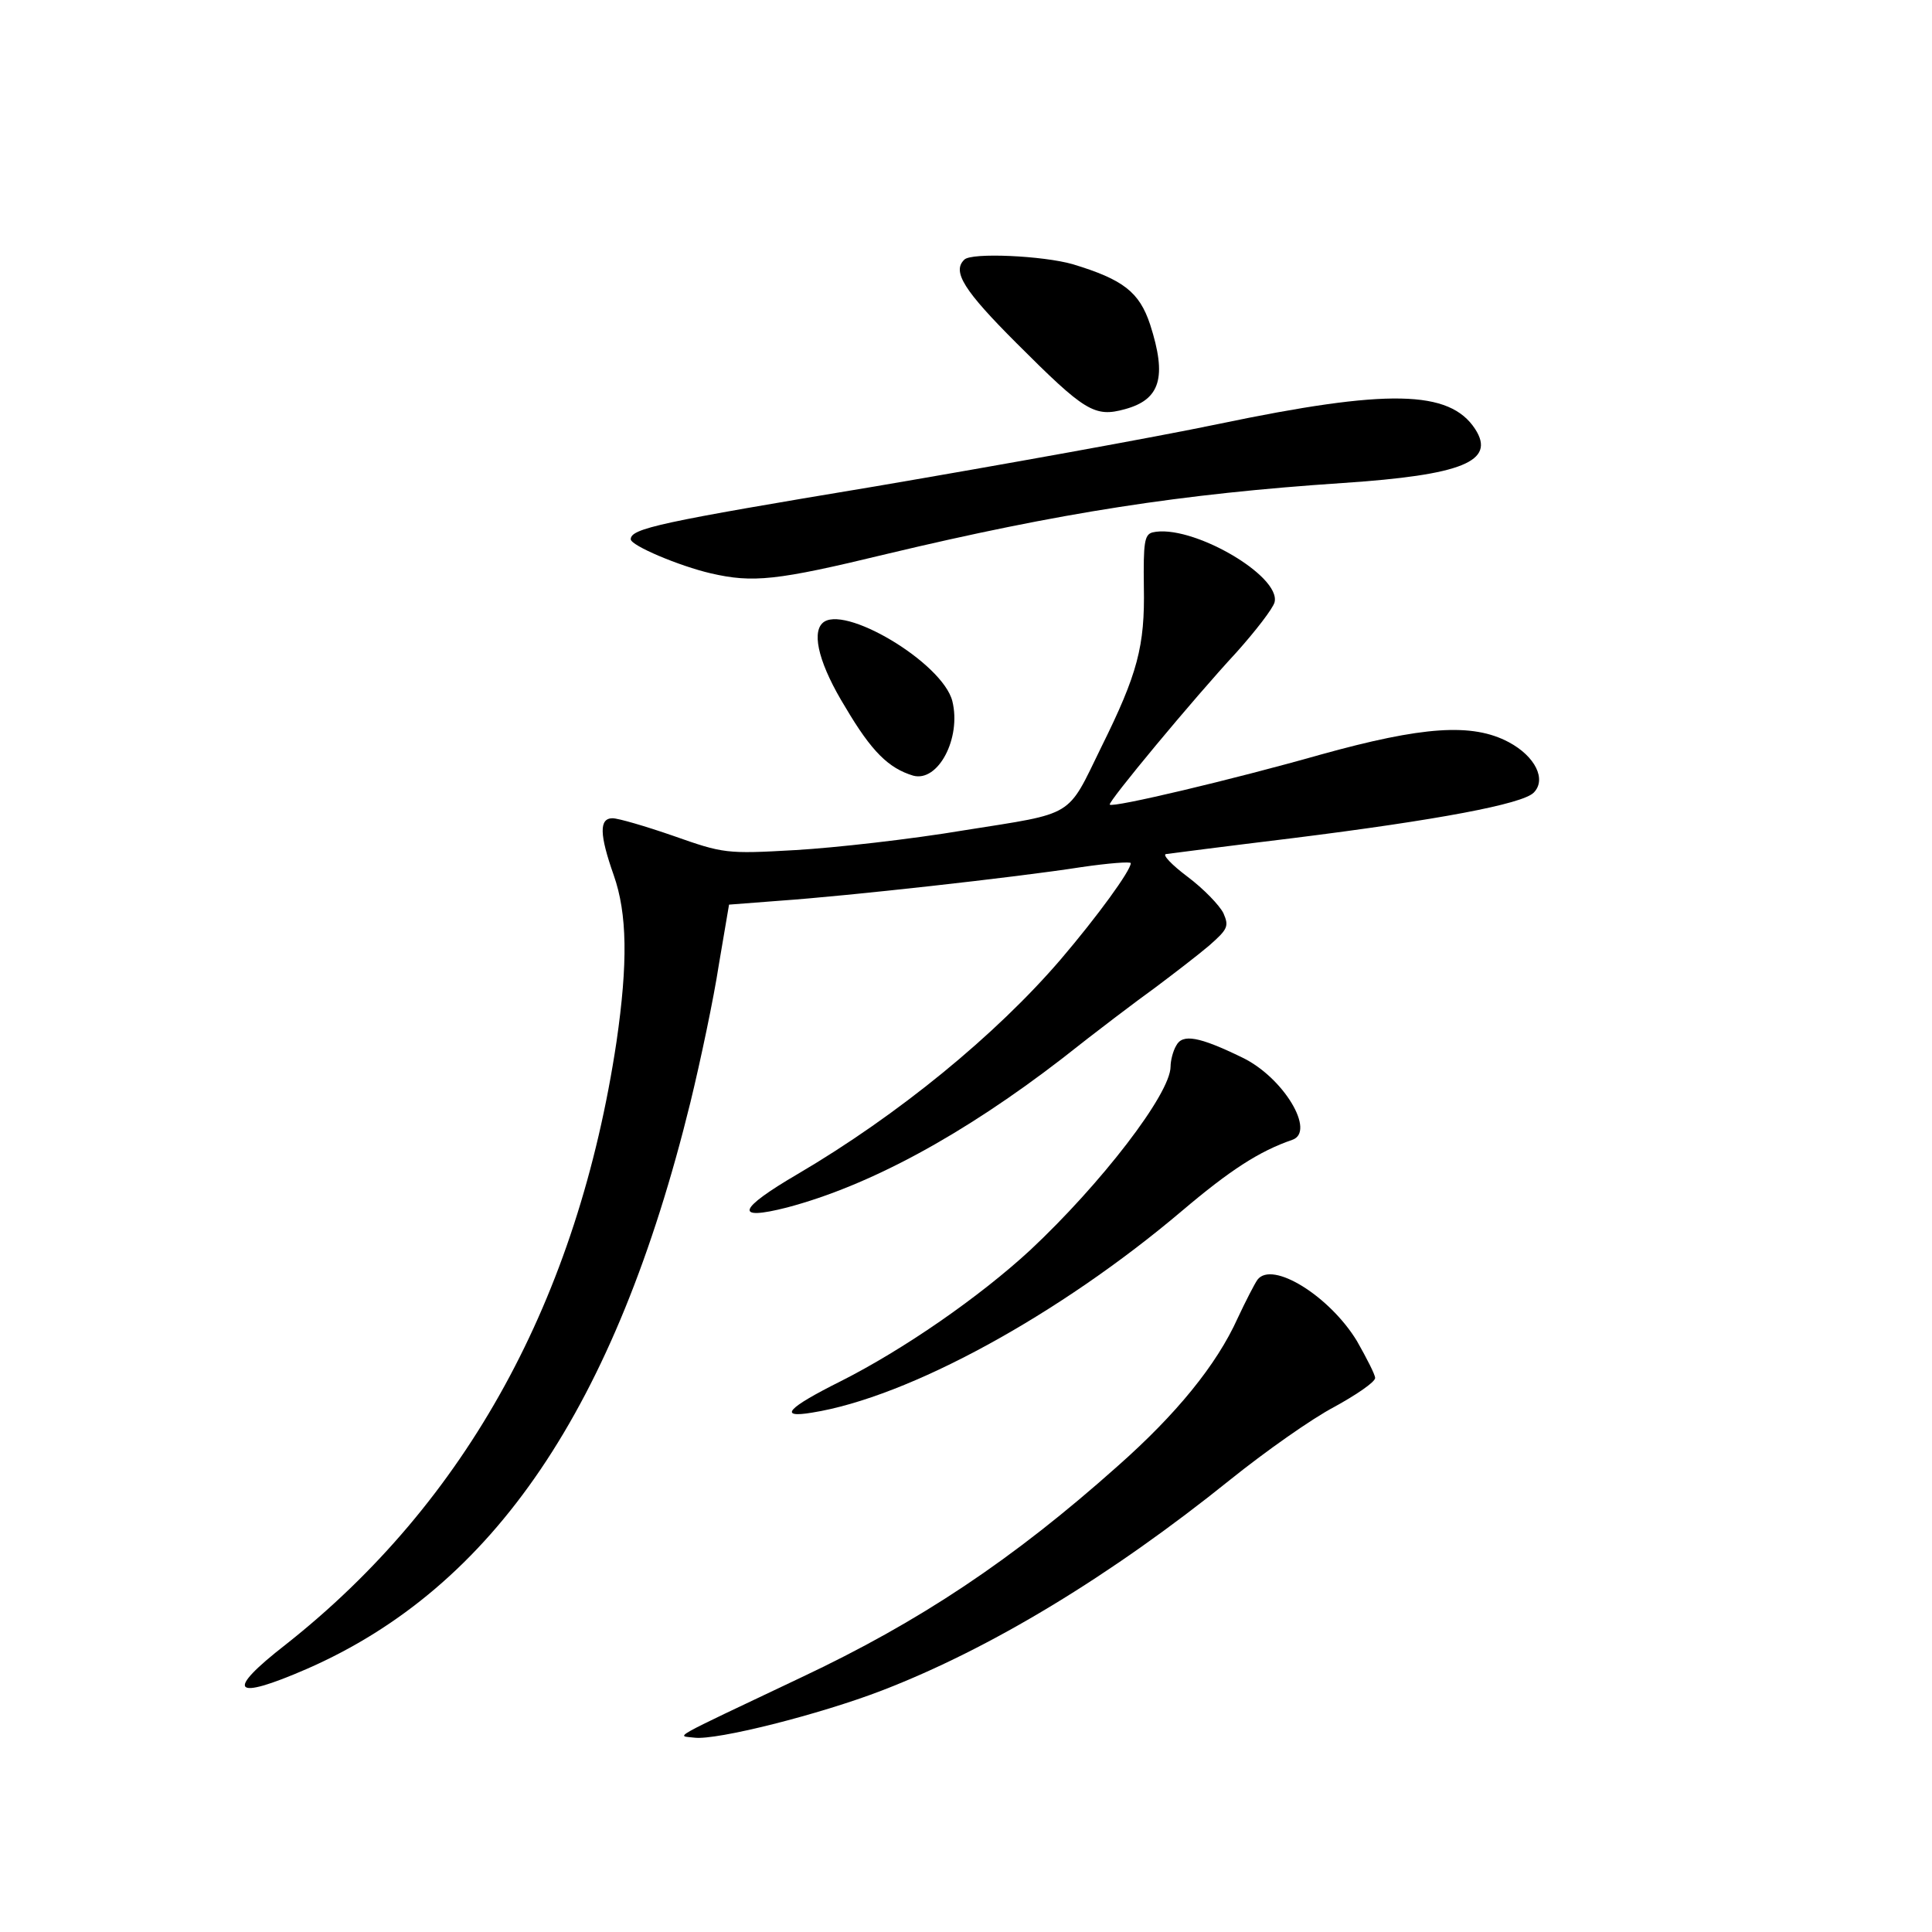 <?xml version="1.0" standalone="no"?>
<!DOCTYPE svg PUBLIC "-//W3C//DTD SVG 20010904//EN"
 "http://www.w3.org/TR/2001/REC-SVG-20010904/DTD/svg10.dtd">
<svg version="1.0" xmlns="http://www.w3.org/2000/svg"
 width="340pt" height="340pt" viewBox="0 0 340 340"
 preserveAspectRatio="xMidYMid meet">
<g transform="translate(0,340) scale(0.1,-0.1)"
fill="#000000" stroke="none">
<path d="M1697 2943 c-22 -21 0 -55 92 -147 120 -120 137 -131 191 -116 62 17
74 56 44 149 -19 57 -47 79 -136 106 -52 15 -179 21 -191 8z"/>
<path d="M2145 2654 c-115 -24 -388 -73 -605 -110 -379 -63 -430 -74 -430 -93
0 -11 85 -47 141 -60 74 -17 115 -13 309 34 306 73 519 106 803 125 210 14
270 38 233 95 -45 69 -154 71 -451 9z"/>
<path d="M2028 2463 c-14 -4 -16 -18 -15 -96 2 -104 -11 -153 -75 -282 -61
-125 -45 -115 -240 -146 -95 -16 -229 -31 -298 -35 -122 -7 -127 -6 -215 25
-49 17 -97 31 -107 31 -24 0 -23 -29 2 -100 24 -68 25 -155 5 -293 -68 -453
-264 -810 -582 -1061 -108 -84 -94 -100 37 -43 329 144 543 460 675 997 18 74
41 183 50 242 l18 106 91 7 c115 8 414 41 529 59 48 7 87 10 87 7 0 -13 -59
-94 -123 -169 -114 -133 -286 -274 -463 -378 -106 -62 -113 -83 -19 -59 144
38 309 127 484 262 58 46 132 102 164 125 32 24 75 57 95 74 33 29 35 34 25
57 -7 14 -35 43 -63 64 -28 21 -45 39 -38 40 7 1 108 14 223 28 256 32 404 60
424 80 23 23 3 64 -44 89 -64 34 -151 28 -331 -22 -155 -44 -366 -94 -371 -88
-4 4 147 186 223 268 34 38 64 77 67 88 12 47 -148 139 -215 123z"/>
<path d="M1447 2303 c-19 -19 -4 -75 41 -148 46 -78 76 -107 119 -120 44 -12
85 66 69 131 -17 68 -194 173 -229 137z"/>
<path d="M2070 1560 c-6 -10 -10 -27 -10 -37 0 -48 -123 -207 -247 -323 -90
-83 -223 -175 -334 -231 -94 -47 -110 -65 -50 -55 170 27 435 172 651 355 85
72 136 105 194 125 42 14 -15 110 -88 145 -76 37 -105 42 -116 21z"/>
<path d="M2213 1148 c-5 -7 -21 -38 -35 -68 -37 -82 -108 -169 -211 -260 -185
-165 -349 -274 -557 -372 -238 -113 -219 -102 -188 -106 39 -5 221 41 330 83
192 74 403 202 613 371 61 49 143 107 183 128 40 22 72 44 72 51 0 6 -15 35
-32 65 -48 79 -149 142 -175 108z"/>
</g>
</svg>
